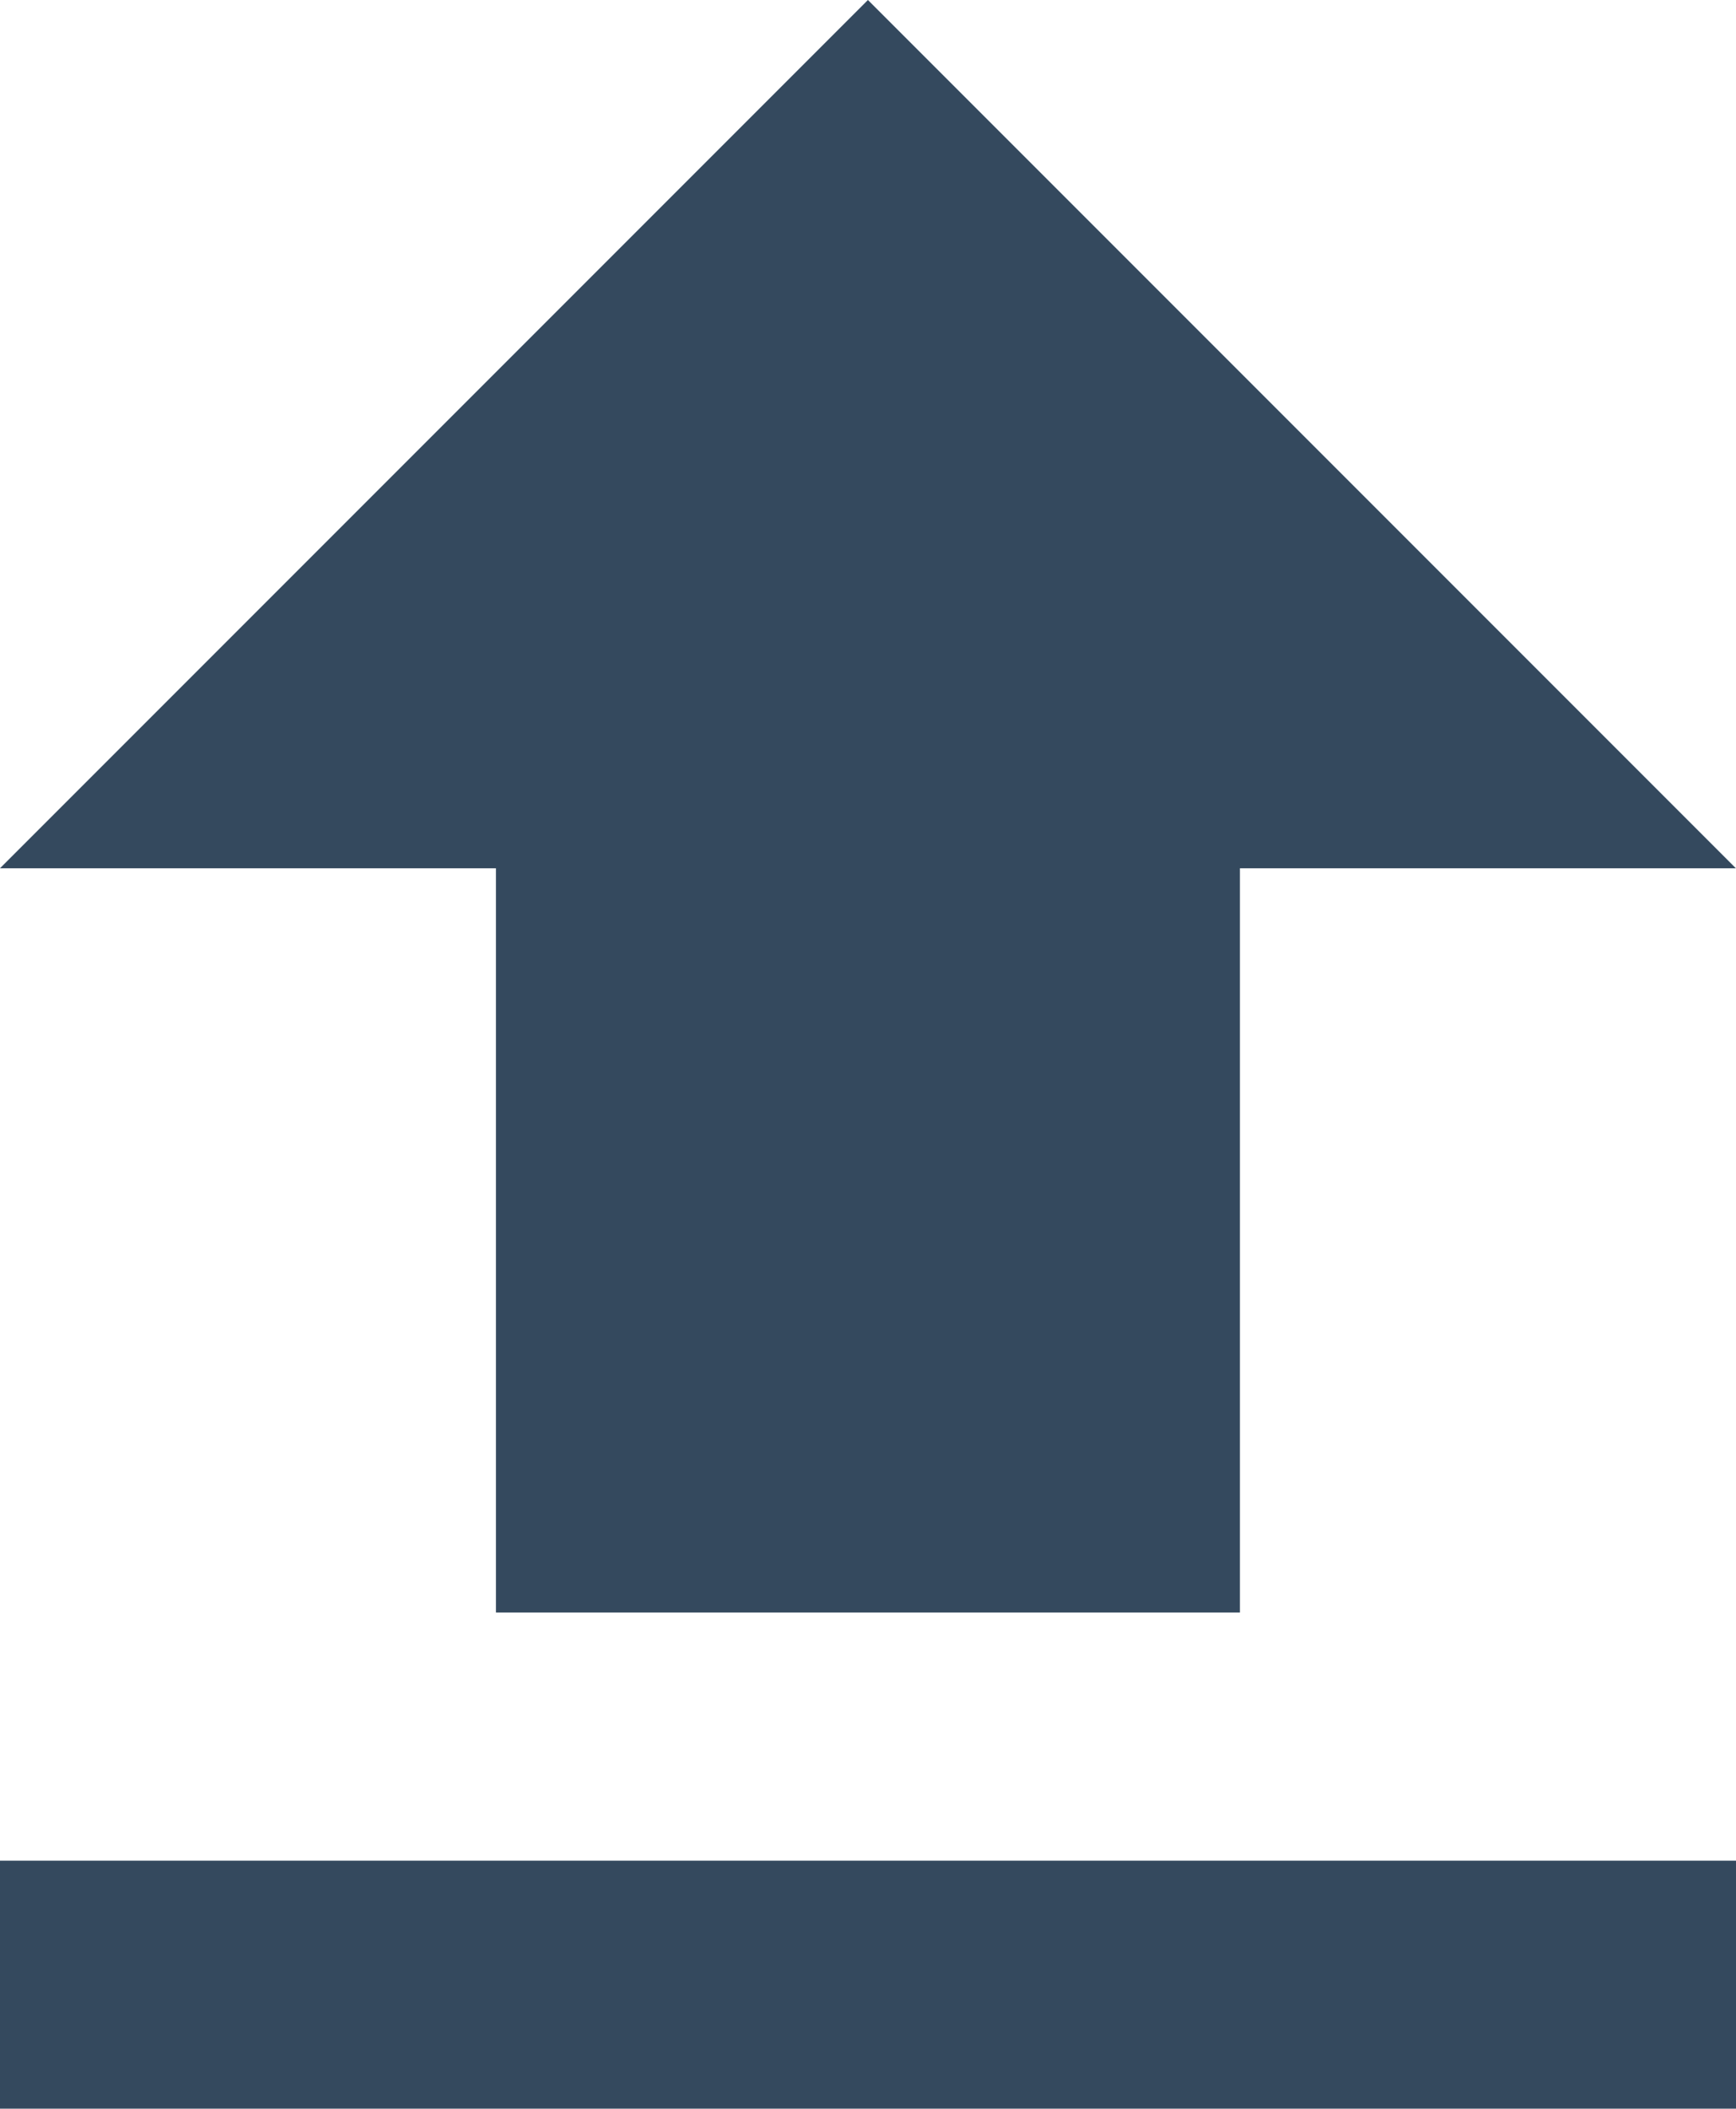 <svg xmlns="http://www.w3.org/2000/svg" width="13.711" height="16.648" viewBox="0 0 13.711 16.648">
  <path id="Path_2241" data-name="Path 2241" d="M364.657,300.45h5.876v-5.876h3.917l-6.855-6.855-6.855,6.855h3.917Zm-3.917,1.959h13.711v1.959H360.74Z" transform="translate(-360.74 -287.719)" fill="#34495e"/>
</svg>
